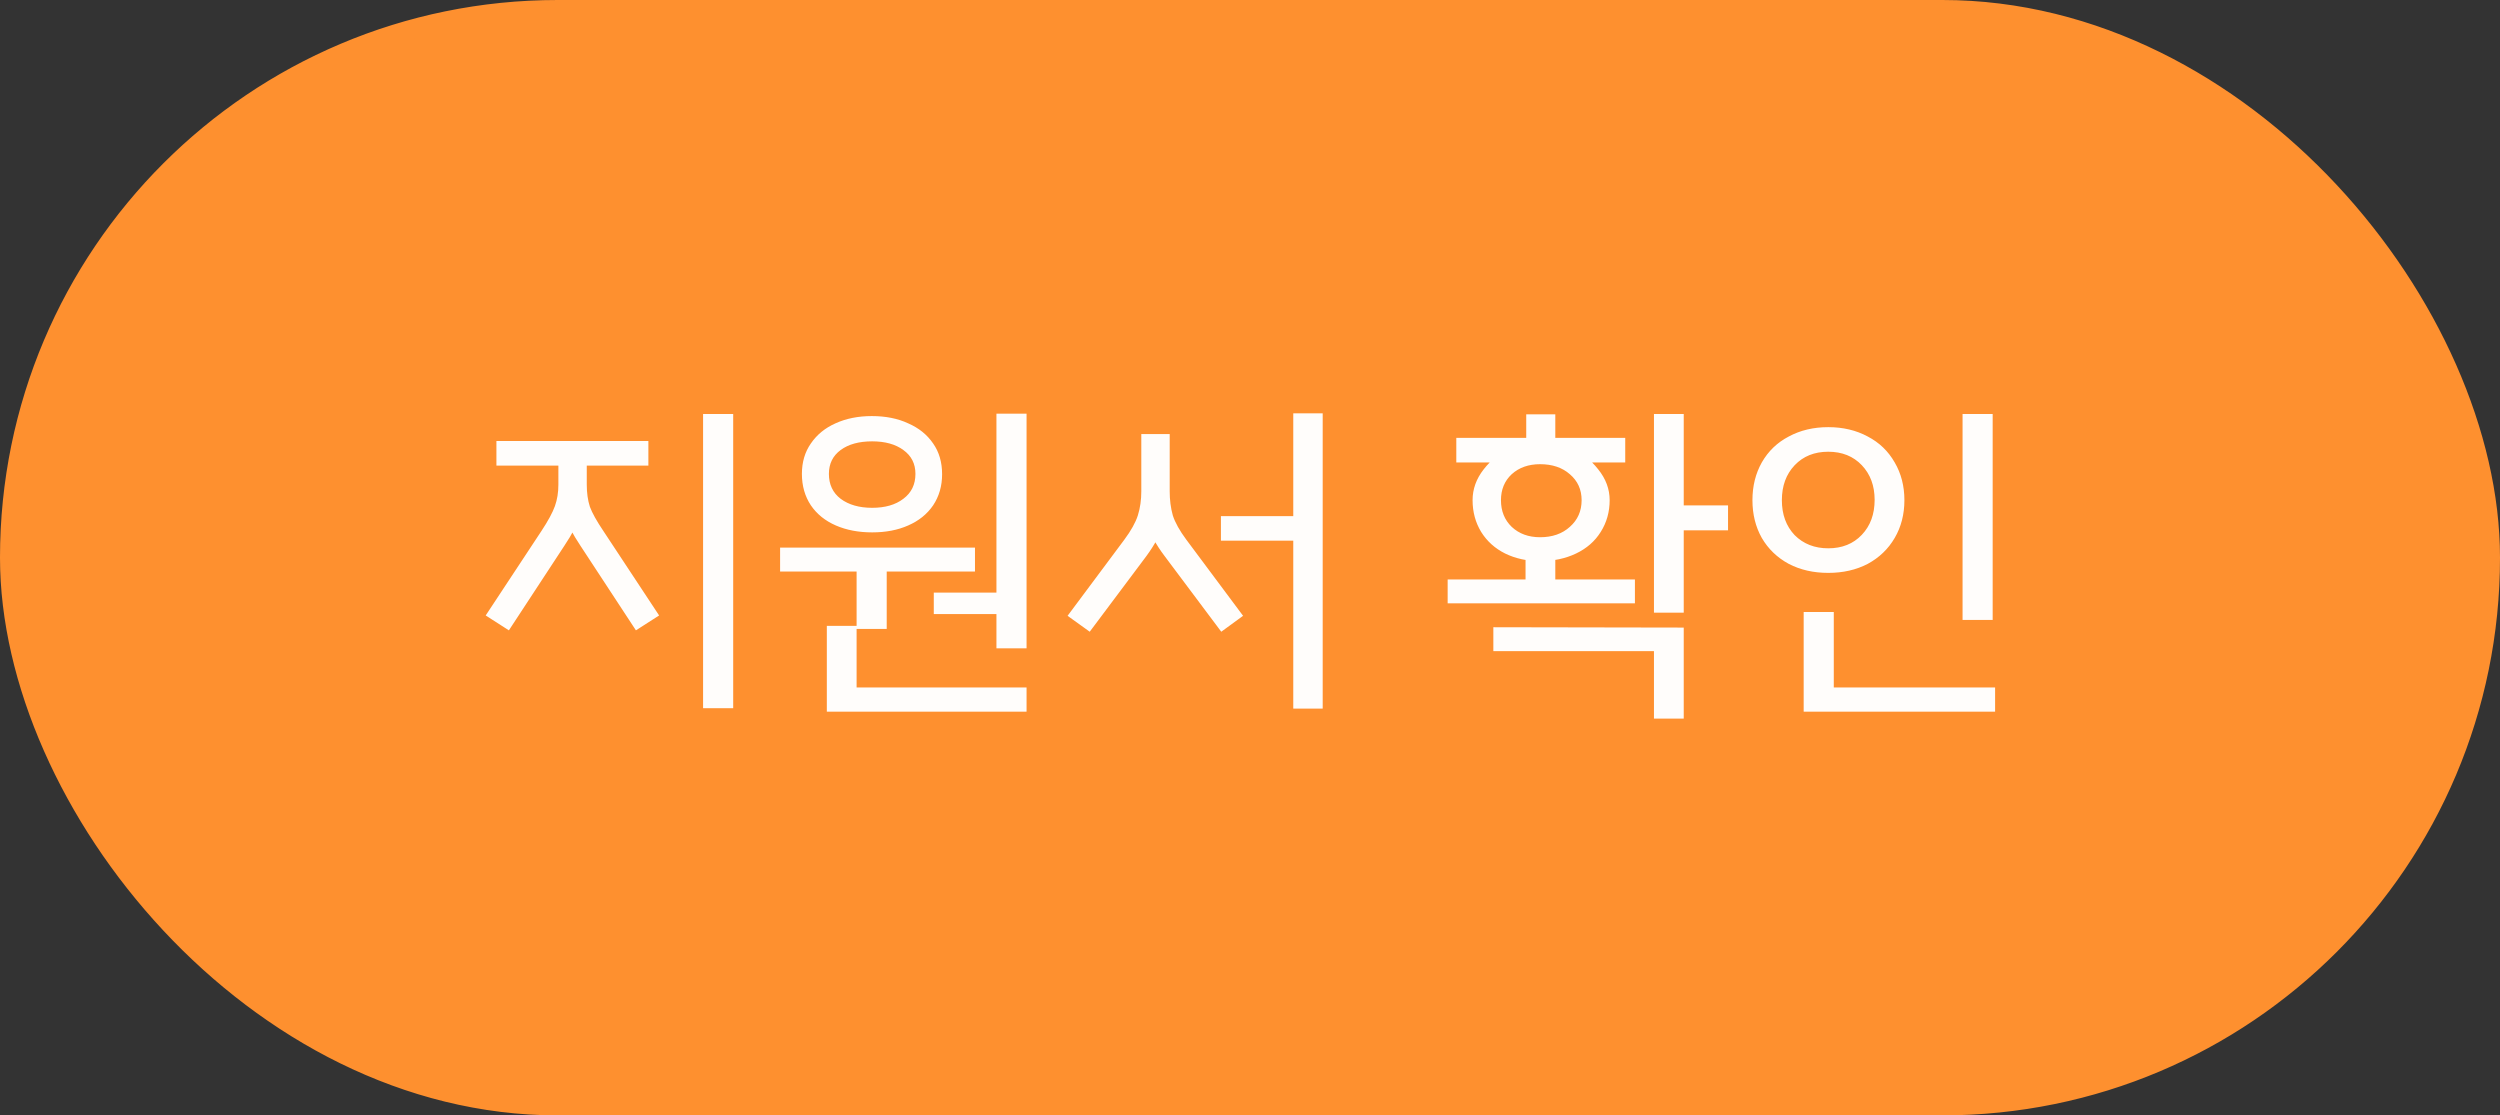 <svg width="130" height="58" viewBox="0 0 130 58" fill="none" xmlns="http://www.w3.org/2000/svg">
<rect x="0" y="0" width="130" height="58" fill="#333333" stroke="none"/>
<rect x="0.5" y="0.5" width="129" height="57" rx="28.5" fill="#FE902F"/>
<rect x="0.5" y="0.5" width="129" height="57" rx="28.5" stroke="#FE902F"/>
<path d="M38.126 21.528V36.828H36.56V21.528H38.126ZM25.256 32.004L28.154 27.612C28.502 27.084 28.736 26.652 28.856 26.316C28.976 25.98 29.036 25.608 29.036 25.2V23.472H30.458V25.2C30.458 25.74 30.374 26.256 30.206 26.748C30.038 27.228 29.75 27.774 29.342 28.386L26.462 32.778L25.256 32.004ZM33.068 32.778L30.188 28.386C29.78 27.774 29.492 27.228 29.324 26.748C29.168 26.256 29.09 25.74 29.09 25.2V23.472H30.512V25.2C30.512 25.632 30.566 26.016 30.674 26.352C30.794 26.676 31.028 27.096 31.376 27.612L34.274 32.004L33.068 32.778ZM33.716 24.21H25.814V22.932H33.716V24.21ZM45.353 27.684C44.645 27.684 44.015 27.564 43.463 27.324C42.911 27.084 42.479 26.736 42.167 26.28C41.855 25.812 41.699 25.266 41.699 24.642C41.699 24.03 41.855 23.502 42.167 23.058C42.479 22.602 42.905 22.254 43.445 22.014C43.997 21.762 44.627 21.636 45.335 21.636C46.055 21.636 46.685 21.762 47.225 22.014C47.777 22.254 48.209 22.602 48.521 23.058C48.833 23.502 48.989 24.036 48.989 24.66C48.989 25.272 48.833 25.812 48.521 26.28C48.209 26.736 47.777 27.084 47.225 27.324C46.685 27.564 46.061 27.684 45.353 27.684ZM42.995 32.544H44.543V36.216H42.995V32.544ZM42.995 35.748H53.381V37.008H42.995V35.748ZM44.543 29.214H46.109V32.706H44.543V29.214ZM50.699 29.718H40.565V28.476H50.699V29.718ZM48.557 30.816H52.139V31.932H48.557V30.816ZM45.353 26.406C46.025 26.406 46.565 26.25 46.973 25.938C47.393 25.626 47.603 25.194 47.603 24.642C47.603 24.114 47.393 23.7 46.973 23.4C46.565 23.1 46.025 22.95 45.353 22.95C44.669 22.95 44.123 23.1 43.715 23.4C43.307 23.7 43.103 24.114 43.103 24.642C43.103 25.194 43.307 25.626 43.715 25.938C44.135 26.25 44.681 26.406 45.353 26.406ZM51.815 21.51H53.381V33.714H51.815V21.51ZM68.024 26.838V28.116H63.488V26.838H68.024ZM68.78 21.492V36.846H67.25V21.492H68.78ZM55.514 32.022L58.466 28.062C58.814 27.594 59.048 27.174 59.168 26.802C59.288 26.418 59.348 25.998 59.348 25.542V22.572H60.77V25.542C60.77 26.118 60.686 26.676 60.518 27.216C60.35 27.756 60.05 28.32 59.618 28.908L56.666 32.85L55.514 32.022ZM63.506 32.85L60.554 28.908C60.11 28.32 59.804 27.756 59.636 27.216C59.48 26.676 59.402 26.118 59.402 25.542V22.572H60.824V25.542C60.824 25.998 60.878 26.418 60.986 26.802C61.106 27.174 61.34 27.594 61.688 28.062L64.64 32.022L63.506 32.85ZM80.084 29.178C79.412 29.178 78.806 29.046 78.266 28.782C77.738 28.518 77.324 28.146 77.024 27.666C76.724 27.174 76.574 26.622 76.574 26.01C76.574 25.434 76.766 24.9 77.15 24.408C77.546 23.904 78.02 23.514 78.572 23.238C79.136 22.95 79.64 22.806 80.084 22.806C80.564 22.806 81.086 22.95 81.65 23.238C82.226 23.514 82.712 23.904 83.108 24.408C83.504 24.9 83.702 25.434 83.702 26.01C83.702 26.622 83.546 27.174 83.234 27.666C82.934 28.146 82.508 28.518 81.956 28.782C81.404 29.046 80.78 29.178 80.084 29.178ZM86.006 33.858H77.654V32.616L87.554 32.634V37.368H86.006V33.858ZM85.016 31.374H75.278V30.132H85.016V31.374ZM79.328 28.782H80.876V30.654H79.328V28.782ZM80.084 27.936C80.72 27.936 81.236 27.756 81.632 27.396C82.04 27.036 82.244 26.574 82.244 26.01C82.244 25.458 82.04 25.008 81.632 24.66C81.236 24.312 80.72 24.138 80.084 24.138C79.484 24.138 78.992 24.312 78.608 24.66C78.236 25.008 78.05 25.458 78.05 26.01C78.05 26.574 78.236 27.036 78.608 27.396C78.992 27.756 79.484 27.936 80.084 27.936ZM84.512 24.048H75.728V22.77H84.512V24.048ZM79.364 21.546H80.876V23.724H79.364V21.546ZM86.006 21.528H87.554V31.86H86.006V21.528ZM86.942 26.28H89.858V27.576H86.942V26.28ZM103.619 21.528V32.238H102.053V21.528H103.619ZM103.745 35.748V37.008H93.791V35.748H103.745ZM95.357 31.824V36.162H93.791V31.824H95.357ZM95.069 29.79C94.301 29.79 93.617 29.634 93.017 29.322C92.417 28.998 91.949 28.548 91.613 27.972C91.289 27.396 91.127 26.742 91.127 26.01C91.127 25.278 91.289 24.624 91.613 24.048C91.949 23.46 92.417 23.01 93.017 22.698C93.617 22.374 94.301 22.212 95.069 22.212C95.837 22.212 96.521 22.374 97.121 22.698C97.721 23.01 98.189 23.46 98.525 24.048C98.861 24.624 99.029 25.278 99.029 26.01C99.029 26.742 98.861 27.396 98.525 27.972C98.189 28.548 97.721 28.998 97.121 29.322C96.521 29.634 95.837 29.79 95.069 29.79ZM95.069 28.512C95.789 28.512 96.371 28.278 96.815 27.81C97.259 27.342 97.481 26.736 97.481 25.992C97.481 25.26 97.259 24.66 96.815 24.192C96.371 23.724 95.789 23.49 95.069 23.49C94.349 23.49 93.767 23.724 93.323 24.192C92.879 24.66 92.657 25.266 92.657 26.01C92.657 26.754 92.879 27.36 93.323 27.828C93.779 28.284 94.361 28.512 95.069 28.512Z" fill="#FFFDFB"/>
</svg>
